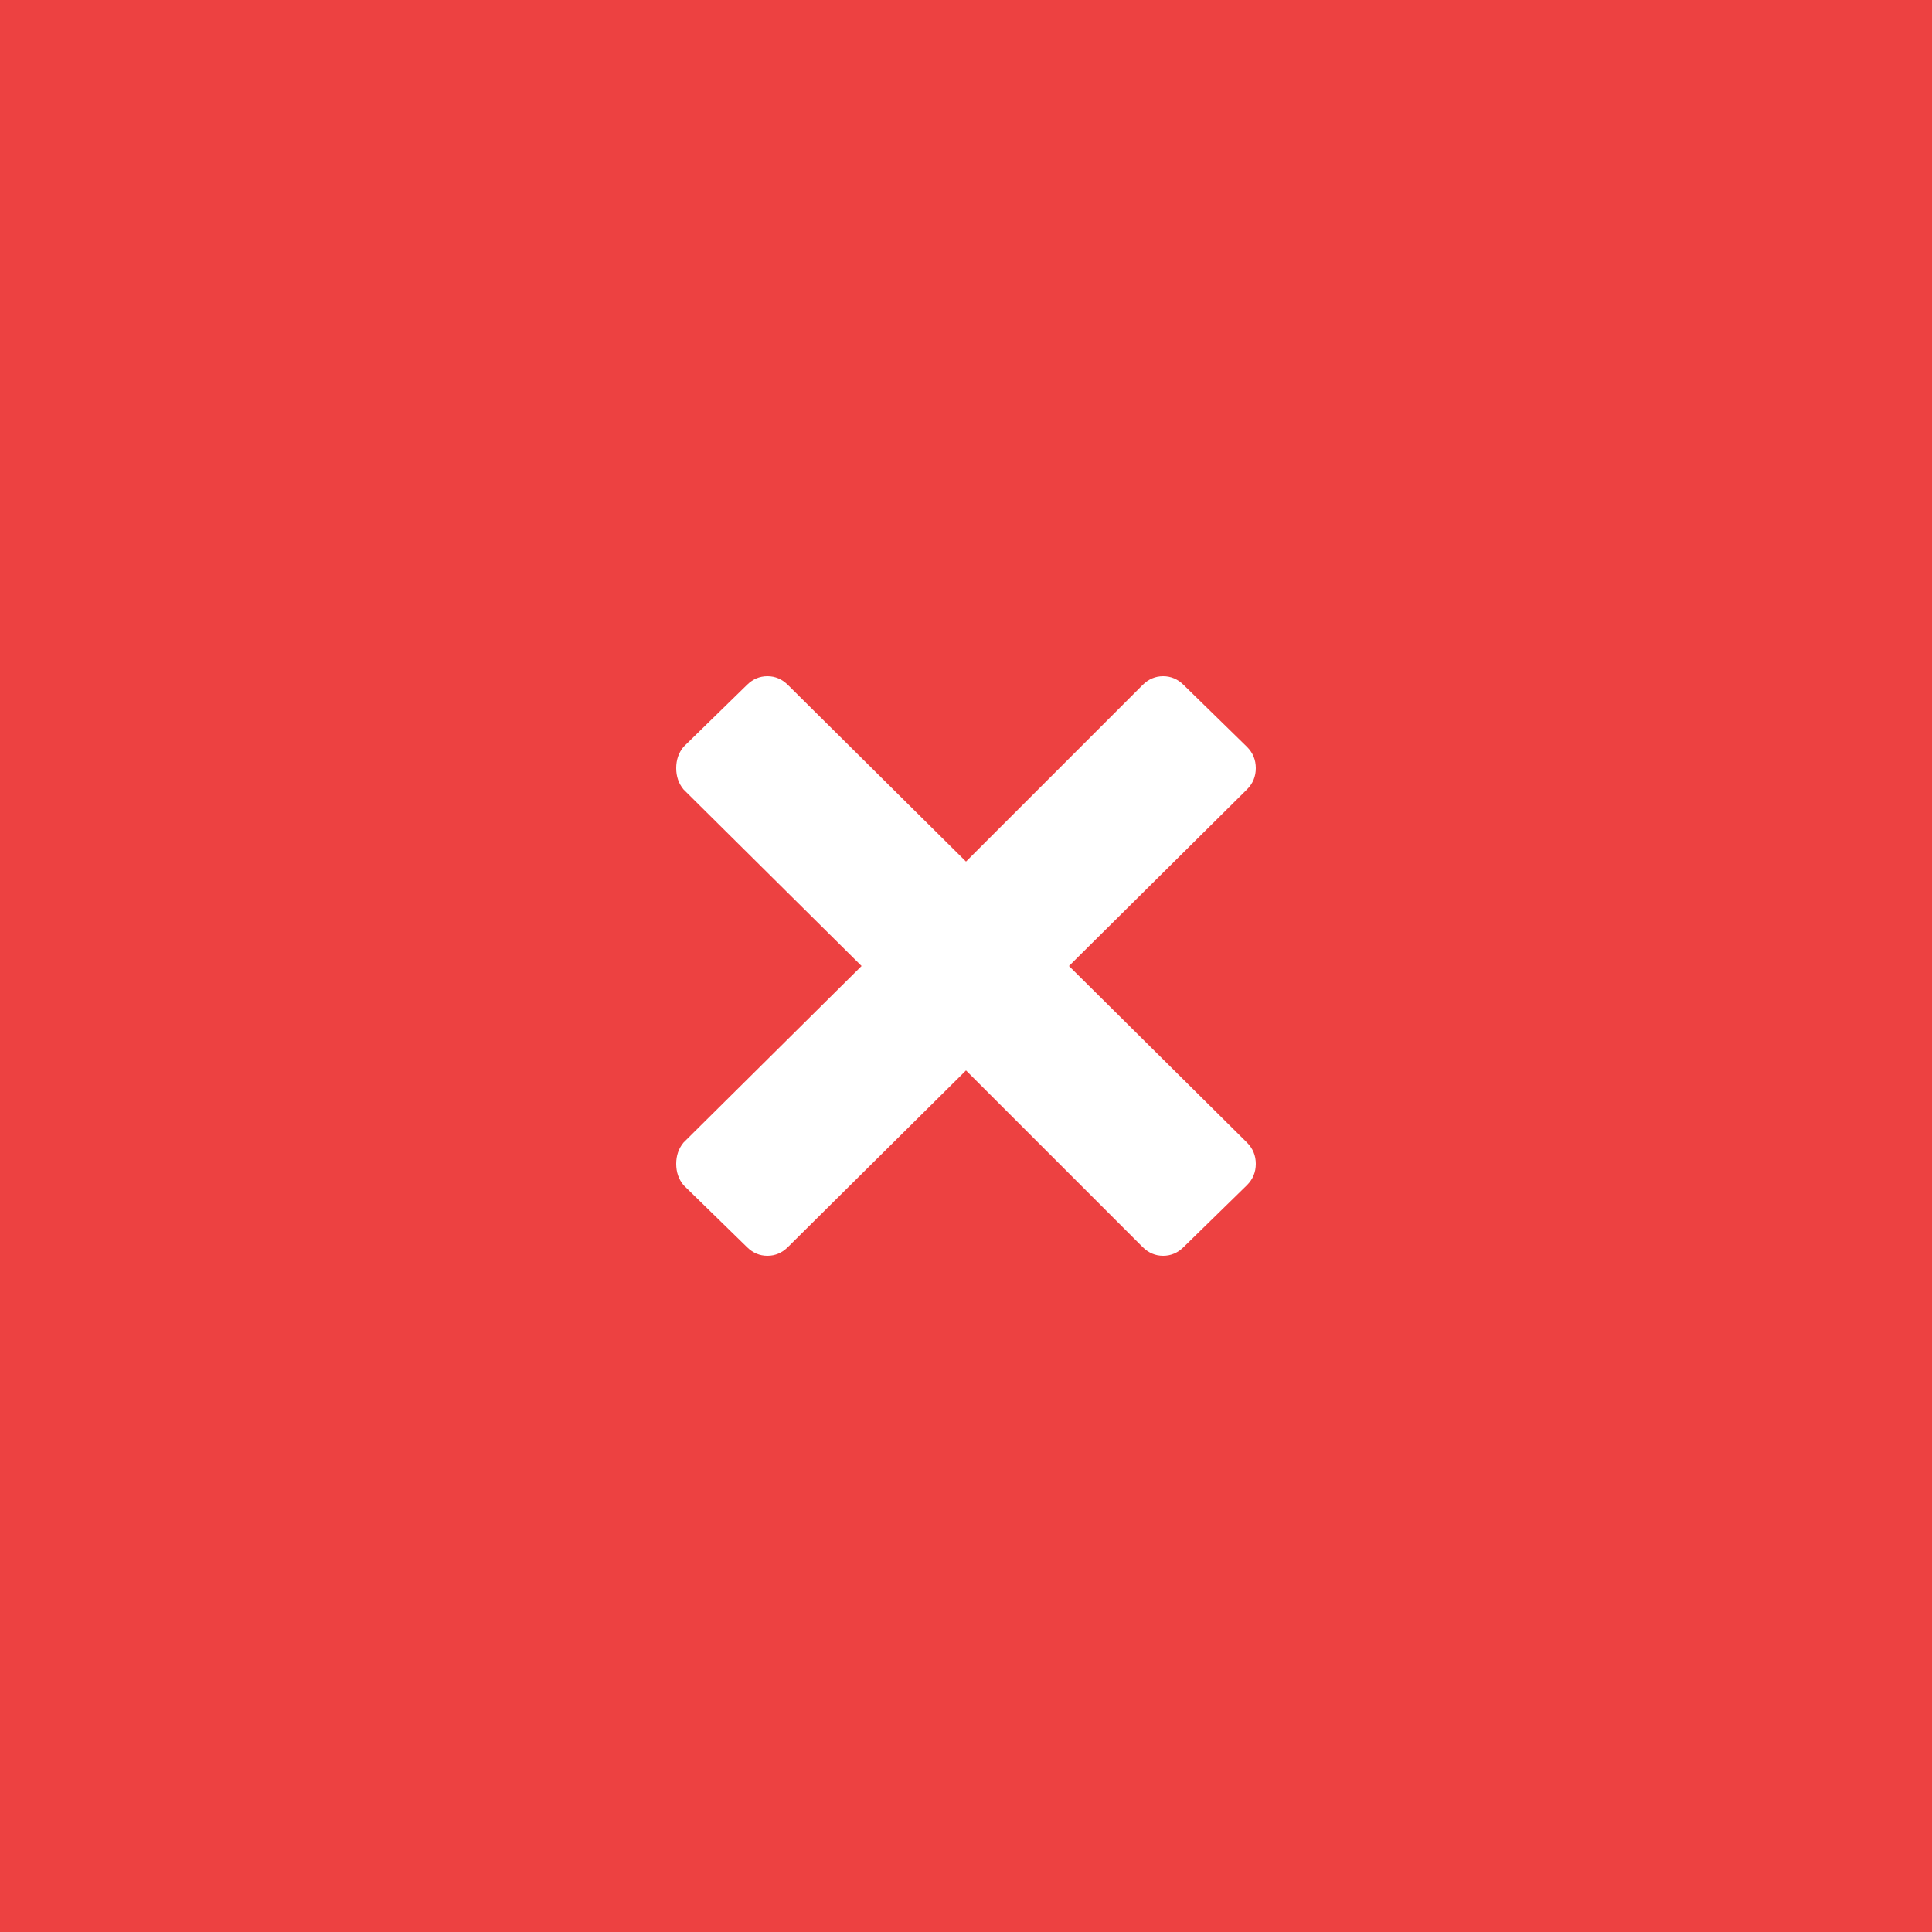 <?xml version="1.0" encoding="UTF-8"?>
<svg width="40px" height="40px" viewBox="0 0 40 40" version="1.1" xmlns="http://www.w3.org/2000/svg" xmlns:xlink="http://www.w3.org/1999/xlink">
    <!-- Generator: Sketch 52.5 (67469) - http://www.bohemiancoding.com/sketch -->
    <title>icon_danger</title>
    <desc>Created with Sketch.</desc>
    <g id="服务与计费策略关系设置-本服务计费-0801" stroke="none" stroke-width="1" fill="none" fill-rule="evenodd">
        <g id="A-019-编辑服务与计费策略关系-修改预设时间报错（即时校验）" transform="translate(-788, -146)">
            <g id="带倾向_信息-copy" transform="translate(788, 146)">
                <g id="Rectangle-2">
                    <g id="icon_danger">
                        <rect id="Rectangle-2" fill="#ED4141" x="0" y="0" width="40" height="40"></rect>
                        <path d="M25.817,16.345 C25.939,16.223 26,16.076 26,15.904 C26,15.731 25.939,15.584 25.817,15.462 L24.508,14.183 C24.386,14.061 24.244,14 24.081,14 C23.919,14 23.777,14.061 23.655,14.183 L20,17.838 L16.315,14.183 C16.193,14.061 16.051,14 15.888,14 C15.726,14 15.584,14.061 15.462,14.183 L14.152,15.462 C14.051,15.584 14,15.731 14,15.904 C14,16.076 14.051,16.223 14.152,16.345 L17.838,20 L14.152,23.655 C14.051,23.777 14,23.924 14,24.096 C14,24.269 14.051,24.416 14.152,24.538 L15.462,25.817 C15.584,25.939 15.726,26 15.888,26 C16.051,26 16.193,25.939 16.315,25.817 L20,22.162 L23.655,25.817 C23.777,25.939 23.919,26 24.081,26 C24.244,26 24.386,25.939 24.508,25.817 L25.817,24.538 C25.939,24.416 26,24.269 26,24.096 C26,23.924 25.939,23.777 25.817,23.655 L22.132,20 L25.817,16.345 Z" id="Path" fill="#FFFFFF"></path>
                    </g>
                </g>
            </g>
        </g>
    </g>
</svg>